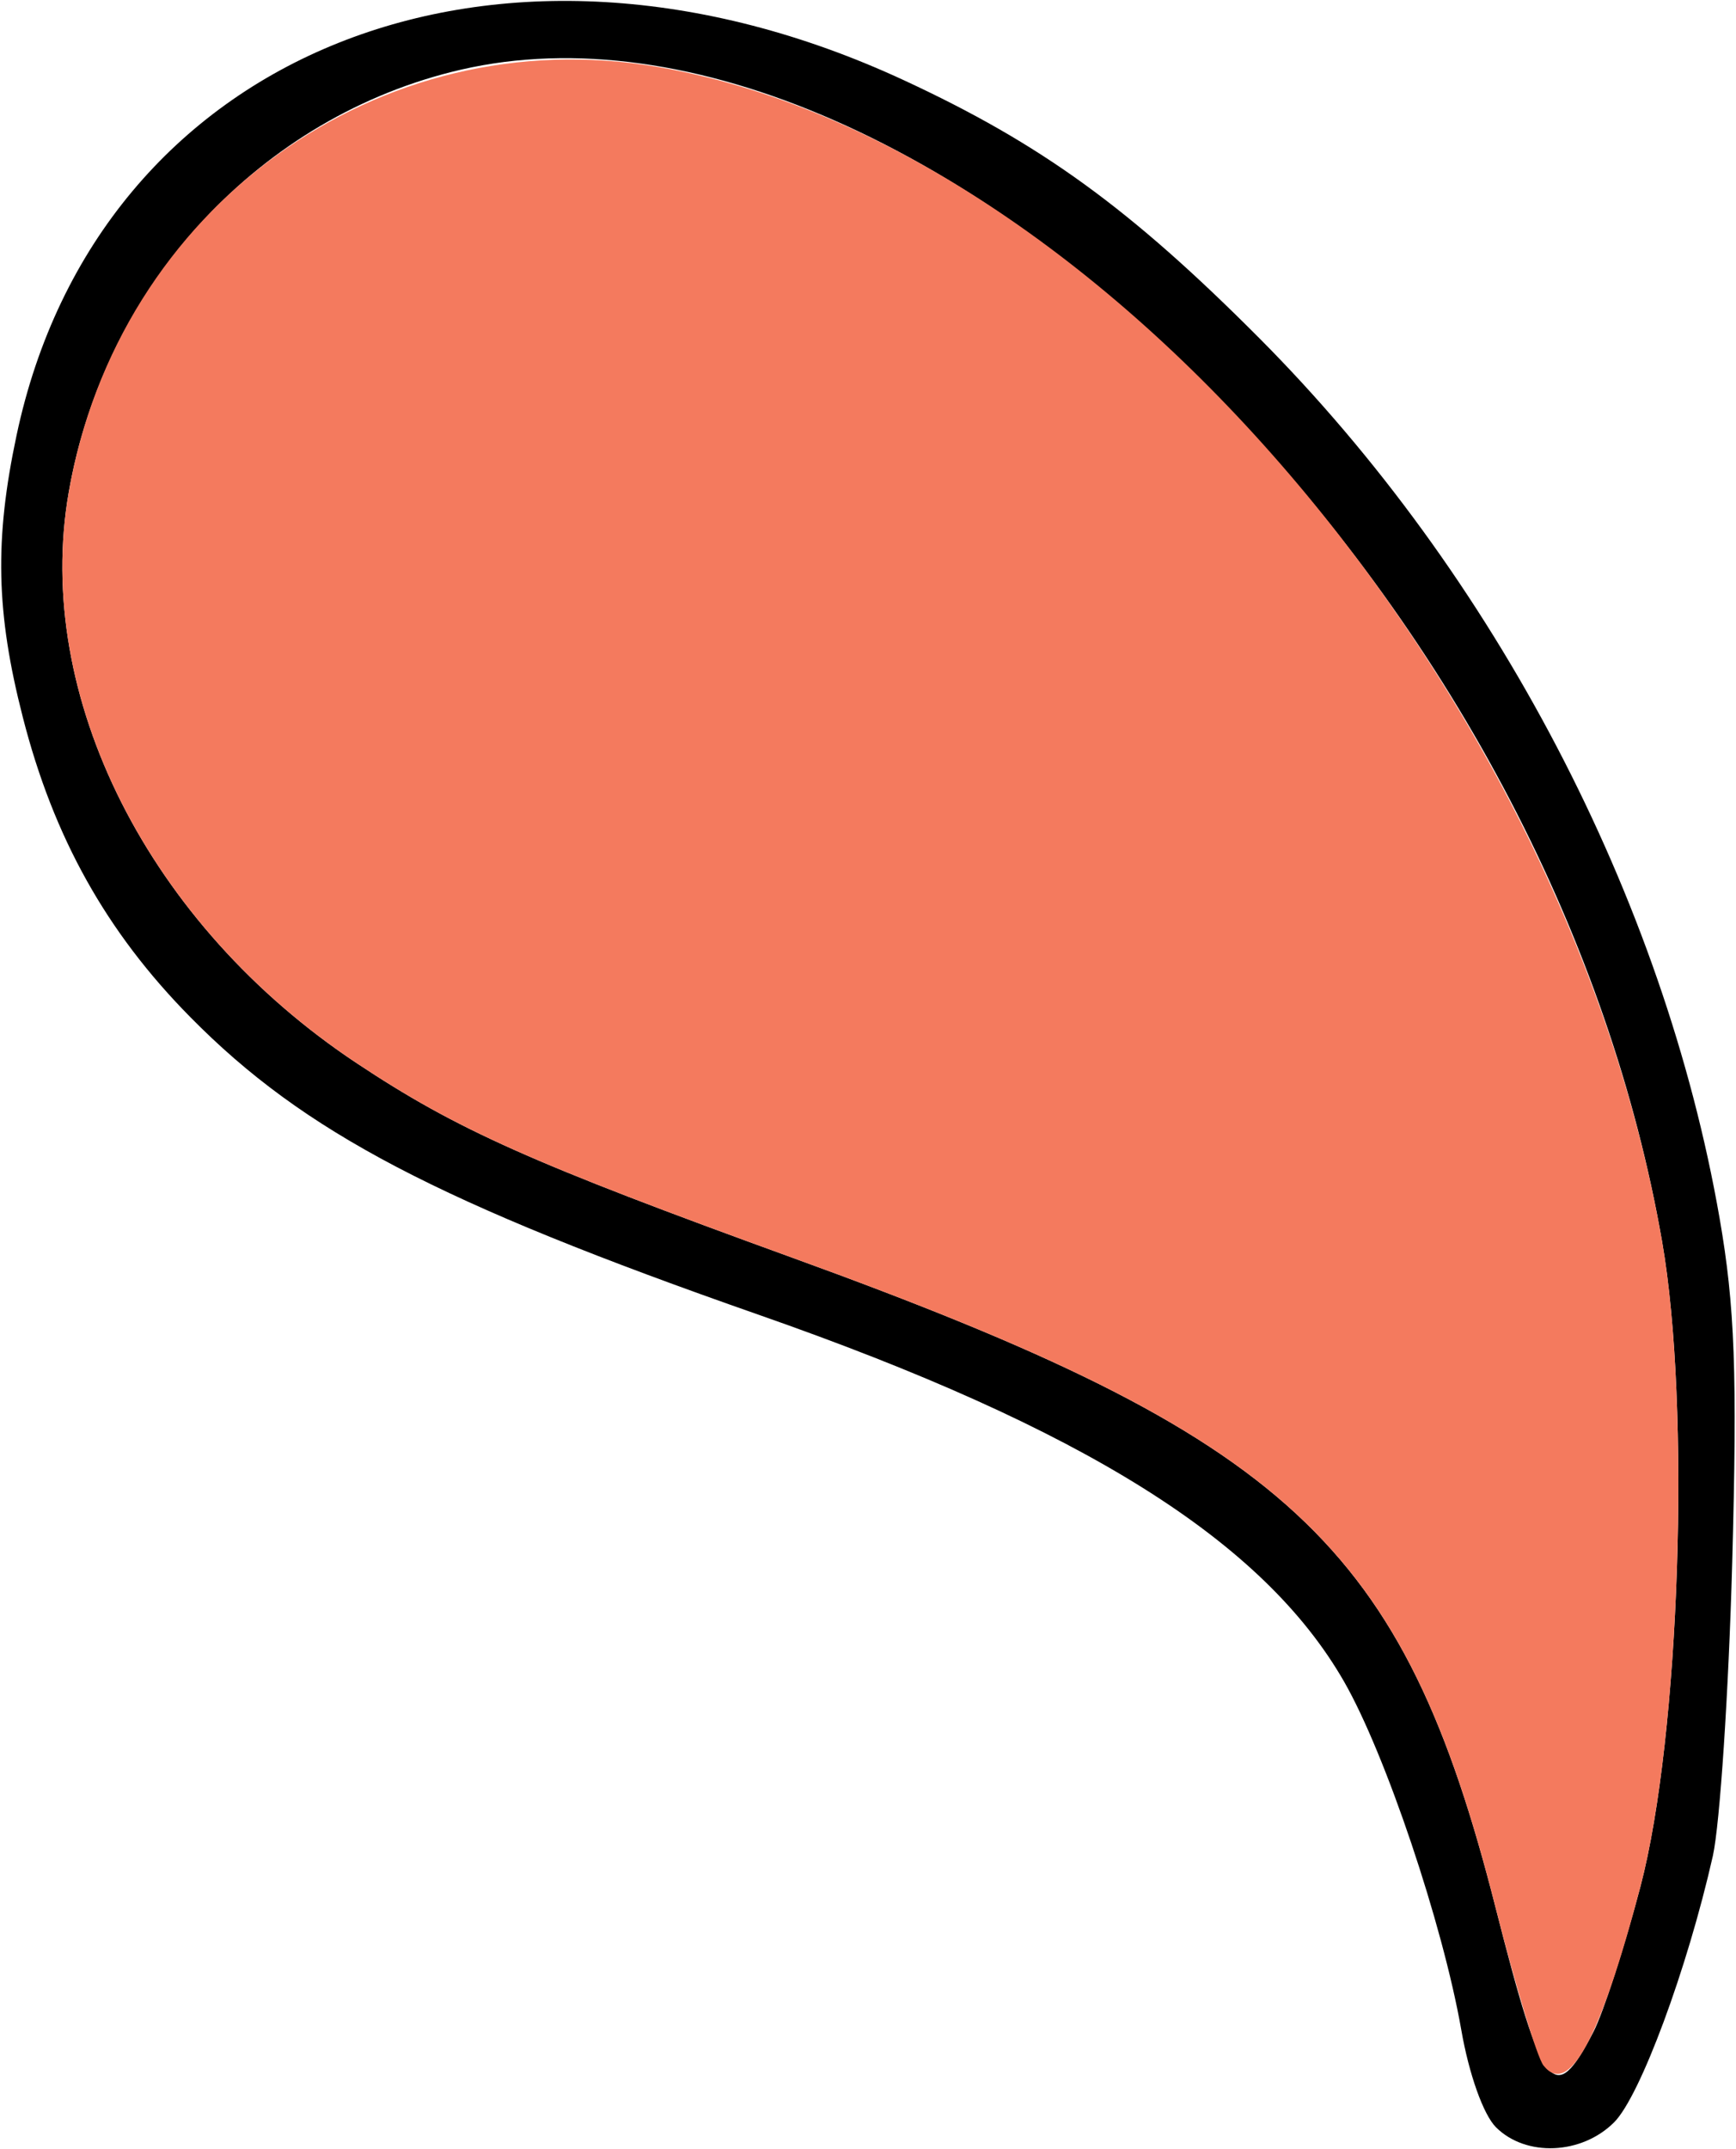 <?xml version="1.0" encoding="UTF-8" standalone="no"?>
<!DOCTYPE svg PUBLIC "-//W3C//DTD SVG 1.1//EN"
"http://www.w3.org/Graphics/SVG/1.1/DTD/svg11.dtd">
<svg width="485px" height="600px"
xmlns="http://www.w3.org/2000/svg" version="1.1">
<g transform="translate(0000, 0000) scale(1, 1)">
<path fill="#000000" stroke="none" d="
M 417.94 593.97
C 414.43 590.47 410.39 579.14 408.24 566.73
C 403.06 537.24 387.13 489.85 375.54 469.60
C 352.99 430.27 302.92 398.89 211.99 367.12
C 122.44 335.81 84.89 316.17 53.16 283.99
C 29.71 260.25 14.94 233.78 6.36 200.21
C -1.12 171.08 -1.57 150.67 4.63 121.54
C 27.37 14.31 138.88 -30.29 252.52 22.40
C 290.87 40.17 315.73 58.20 351.80 94.40
C 417.55 160.43 464.83 250.72 480.41 340.11
C 484.68 364.65 485.39 383.42 483.94 436.36
C 482.94 472.56 480.50 509.36 478.54 518.18
C 471.41 549.75 458.24 585.30 450.95 592.59
C 441.86 601.67 426.29 602.31 417.94 593.97
M 445.17 567.34
C 447.97 561.91 453.88 543.59 458.34 526.62
C 469.33 484.62 472.41 392.86 464.35 346.65
C 449.80 263.01 406.18 179.39 342.81 113.55
C 272.34 40.30 191.88 4.94 128.83 19.44
C 72.88 32.34 29.26 79.35 19.18 137.58
C 9.31 194.44 41.56 258.29 99.60 296.82
C 127.71 315.47 148.39 324.71 221.62 351.27
C 360.47 401.65 391.98 430.78 417.87 532.78
C 431.04 584.57 434.19 588.55 445.17 567.34"/>
<path fill="#f47a5e" stroke="none" d="
M 431.20 576.71
C 429.47 574.52 423.46 554.76 417.87 532.78
C 391.98 430.78 360.47 401.65 221.62 351.27
C 148.39 324.71 127.71 315.47 99.60 296.82
C 41.56 258.29 9.31 194.44 19.18 137.58
C 32.95 57.98 105.77 5.36 183.66 18.67
C 307.45 39.88 437.34 191.68 464.35 346.65
C 472.41 392.86 469.33 484.62 458.34 526.62
C 447.16 569.29 438.27 585.66 431.20 576.71"/>
</g>
</svg>
